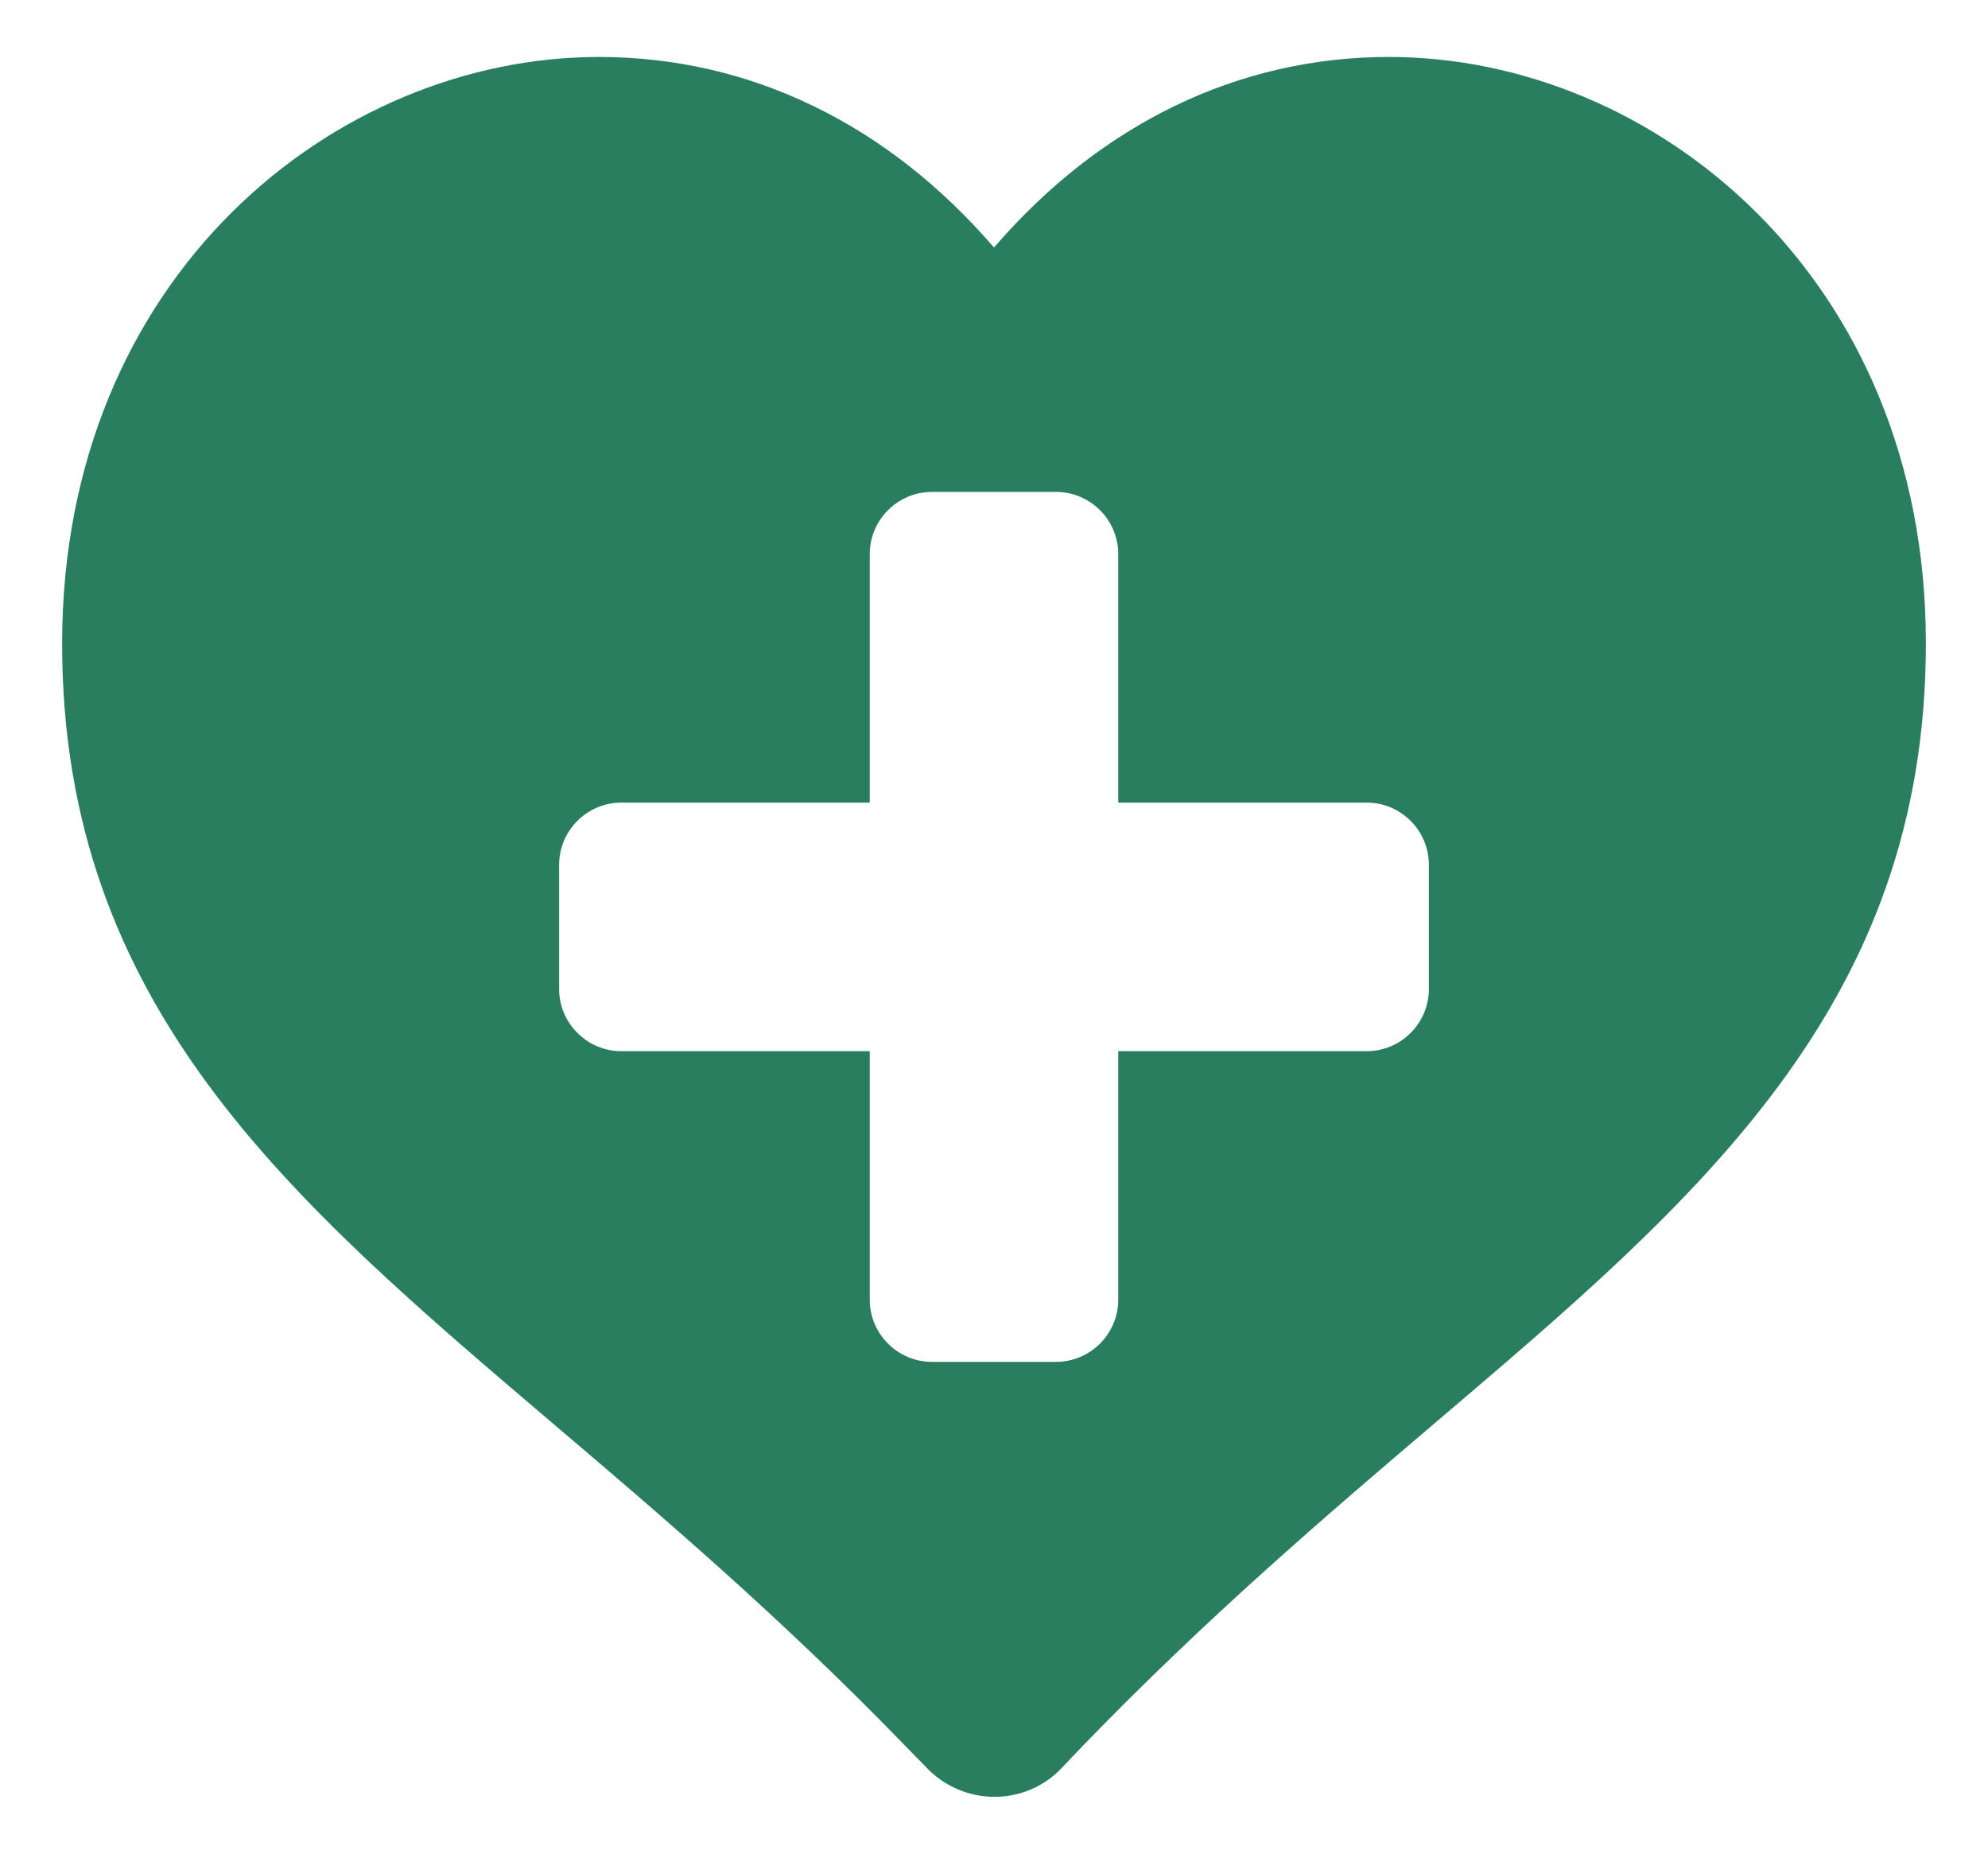 <?xml version="1.0" encoding="utf-8"?>
<!-- Generator: Adobe Illustrator 27.4.0, SVG Export Plug-In . SVG Version: 6.00 Build 0)  -->
<svg version="1.1" id="Icon" xmlns="http://www.w3.org/2000/svg" xmlns:xlink="http://www.w3.org/1999/xlink" x="0px" y="0px"
	 viewBox="0 0 384 358" style="enable-background:new 0 0 384 358;" xml:space="preserve">
<style type="text/css">
	.st0{fill:#287E5F;}
</style>
<path class="st0" d="M268.3,11c-29.1,0-55.7,12.9-76.3,36.8C171.4,23.9,144.8,11,115.7,11C64.7,11,12,53.4,12,124.3
	c0,70,43.9,107.3,94.8,150.6c20.7,17.6,44.1,37.5,68,62.2l4.3,4.4c3.4,3.5,8.1,5.5,13,5.5s9.6-2,12.9-5.5l4.3-4.5
	c23.9-24.7,47.3-44.7,68-62.3c50.8-43.2,94.7-80.5,94.7-150.5C372,53.4,319.3,11,268.3,11z M276,191c0,6.6-5.4,12-12,12h-48v48
	c0,6.6-5.4,12-12,12h-24c-6.6,0-12-5.4-12-12v-48h-48c-6.6,0-12-5.4-12-12v-24c0-6.6,5.4-12,12-12h48v-48c0-6.6,5.4-12,12-12h24
	c6.6,0,12,5.4,12,12v48h48c6.6,0,12,5.4,12,12V191z"/>
</svg>
